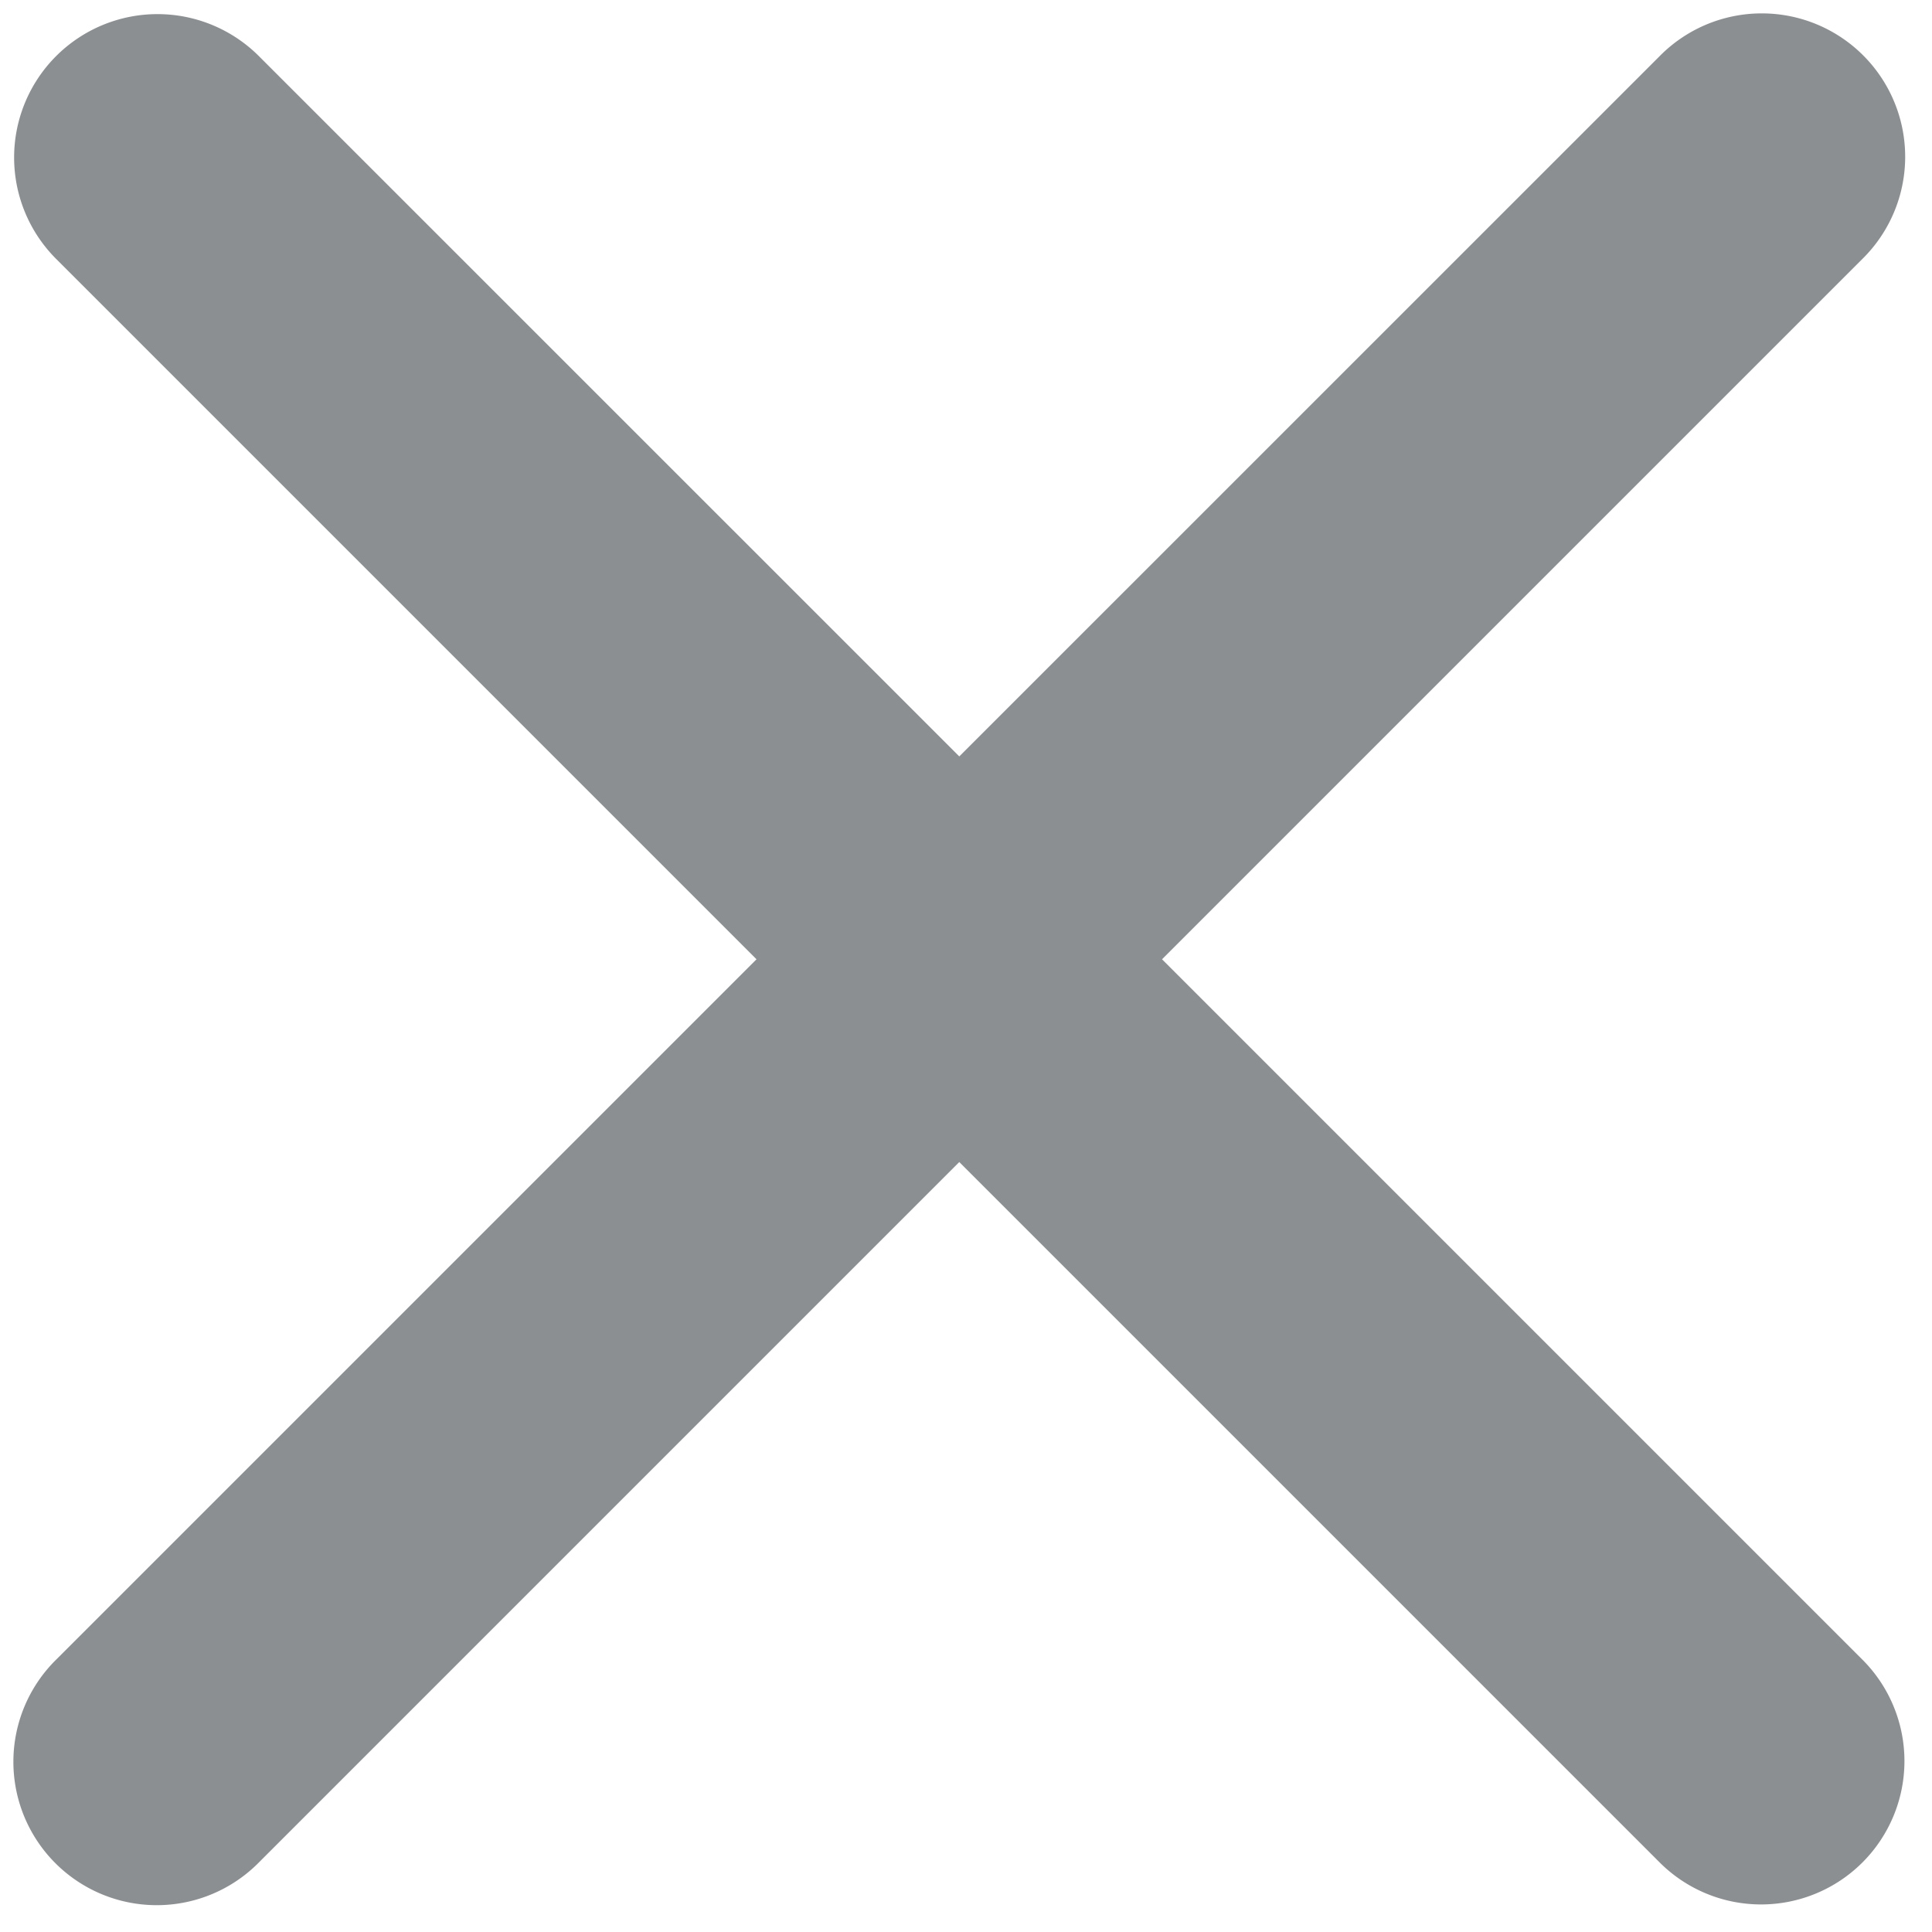 <svg baseProfile="full" xmlns="http://www.w3.org/2000/svg" height="23" width="23"><path opacity=".502" fill="#1B2124" d="M13.834 11.42l8.338 8.338a1.706 1.706 0 0 1-2.414 2.414l-8.338-8.338-8.338 8.338a1.707 1.707 0 1 1-2.414-2.414l8.338-8.338L.668 3.082A1.706 1.706 0 1 1 3.082.668l8.338 8.337L19.758.668a1.707 1.707 0 1 1 2.414 2.414l-8.338 8.338z"/></svg>